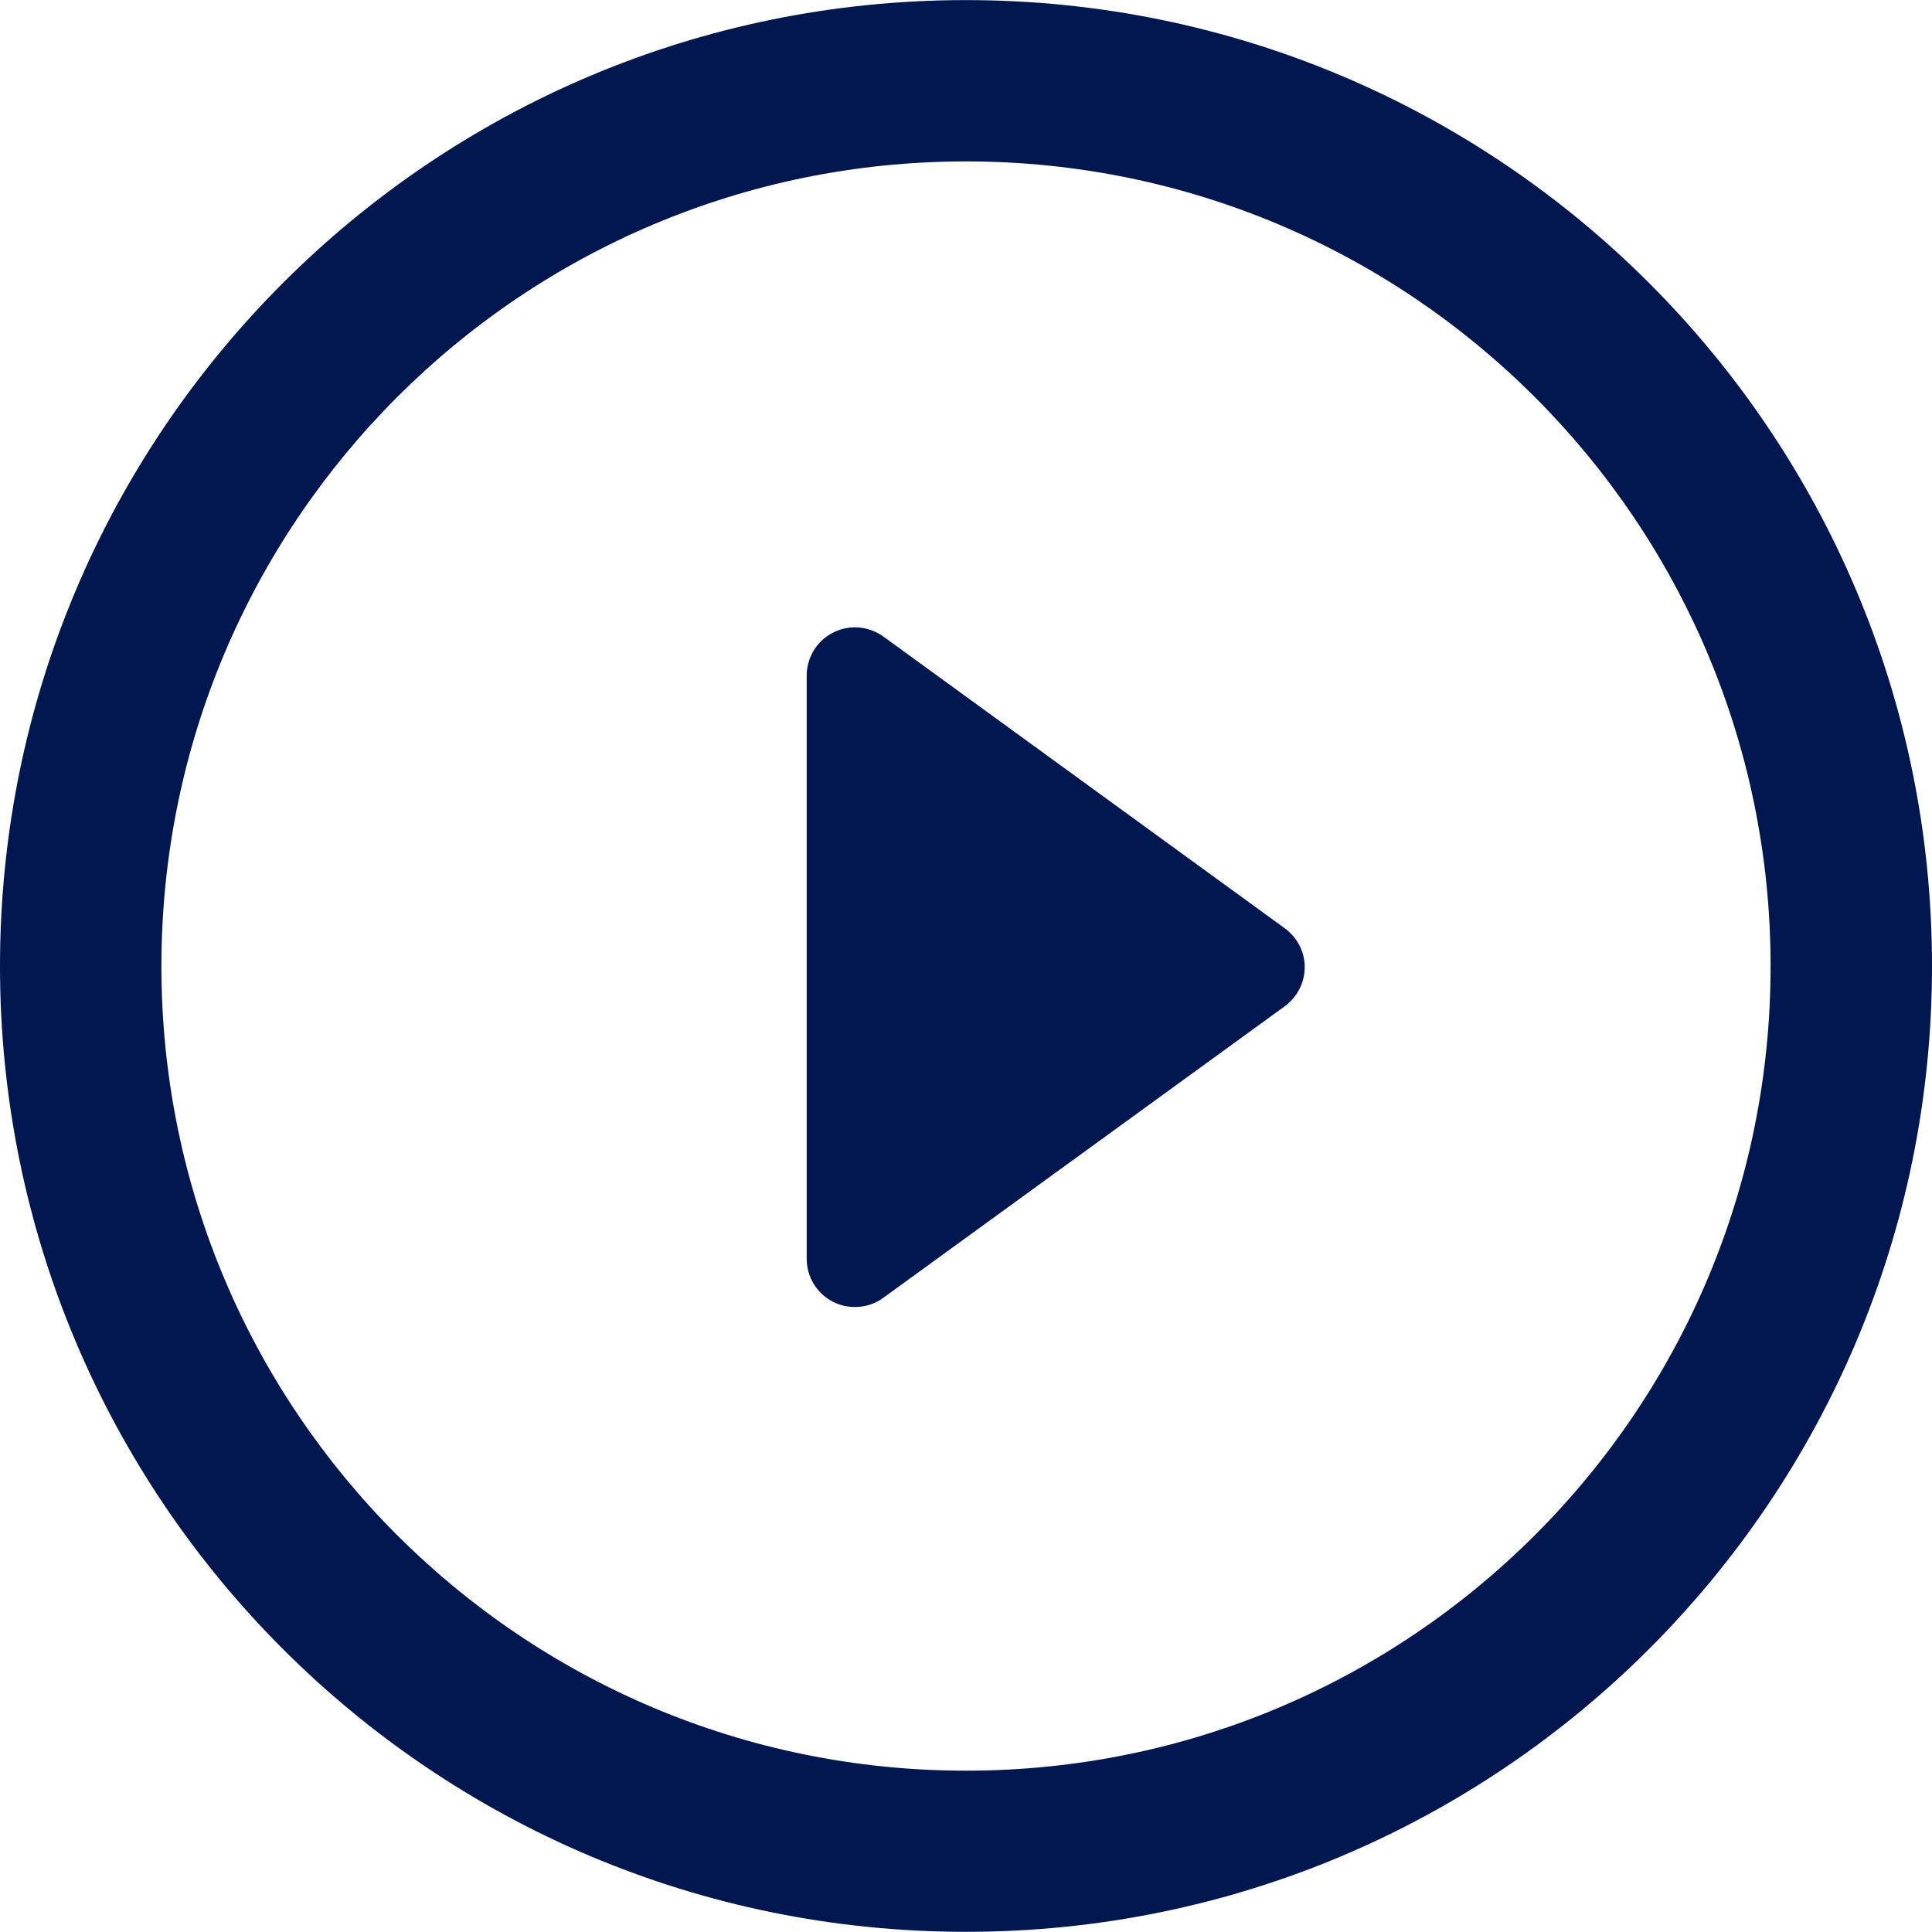 <svg width="22" height="22" viewBox="0 0 22 22" fill="none" xmlns="http://www.w3.org/2000/svg">
<path d="M14.629 10.57L10.06 7.249C9.893 7.128 9.67 7.109 9.486 7.204C9.301 7.297 9.186 7.488 9.186 7.693V14.333C9.186 14.541 9.301 14.73 9.486 14.824C9.565 14.864 9.65 14.883 9.737 14.883C9.85 14.883 9.964 14.848 10.06 14.777L14.629 11.459C14.773 11.352 14.857 11.188 14.857 11.014C14.858 10.837 14.771 10.674 14.629 10.57Z" fill="#02164F"/>
<path d="M11 0.001C4.924 0.001 0 4.925 0 11.002C0 17.076 4.924 21.998 11 21.998C17.075 21.998 22 17.075 22 11.002C22.001 4.925 17.075 0.001 11 0.001ZM11 20.163C5.94 20.163 1.838 16.063 1.838 11.002C1.838 5.943 5.94 1.838 11 1.838C16.06 1.838 20.162 5.942 20.162 11.002C20.163 16.063 16.06 20.163 11 20.163Z" fill="#02164F"/>
</svg>
